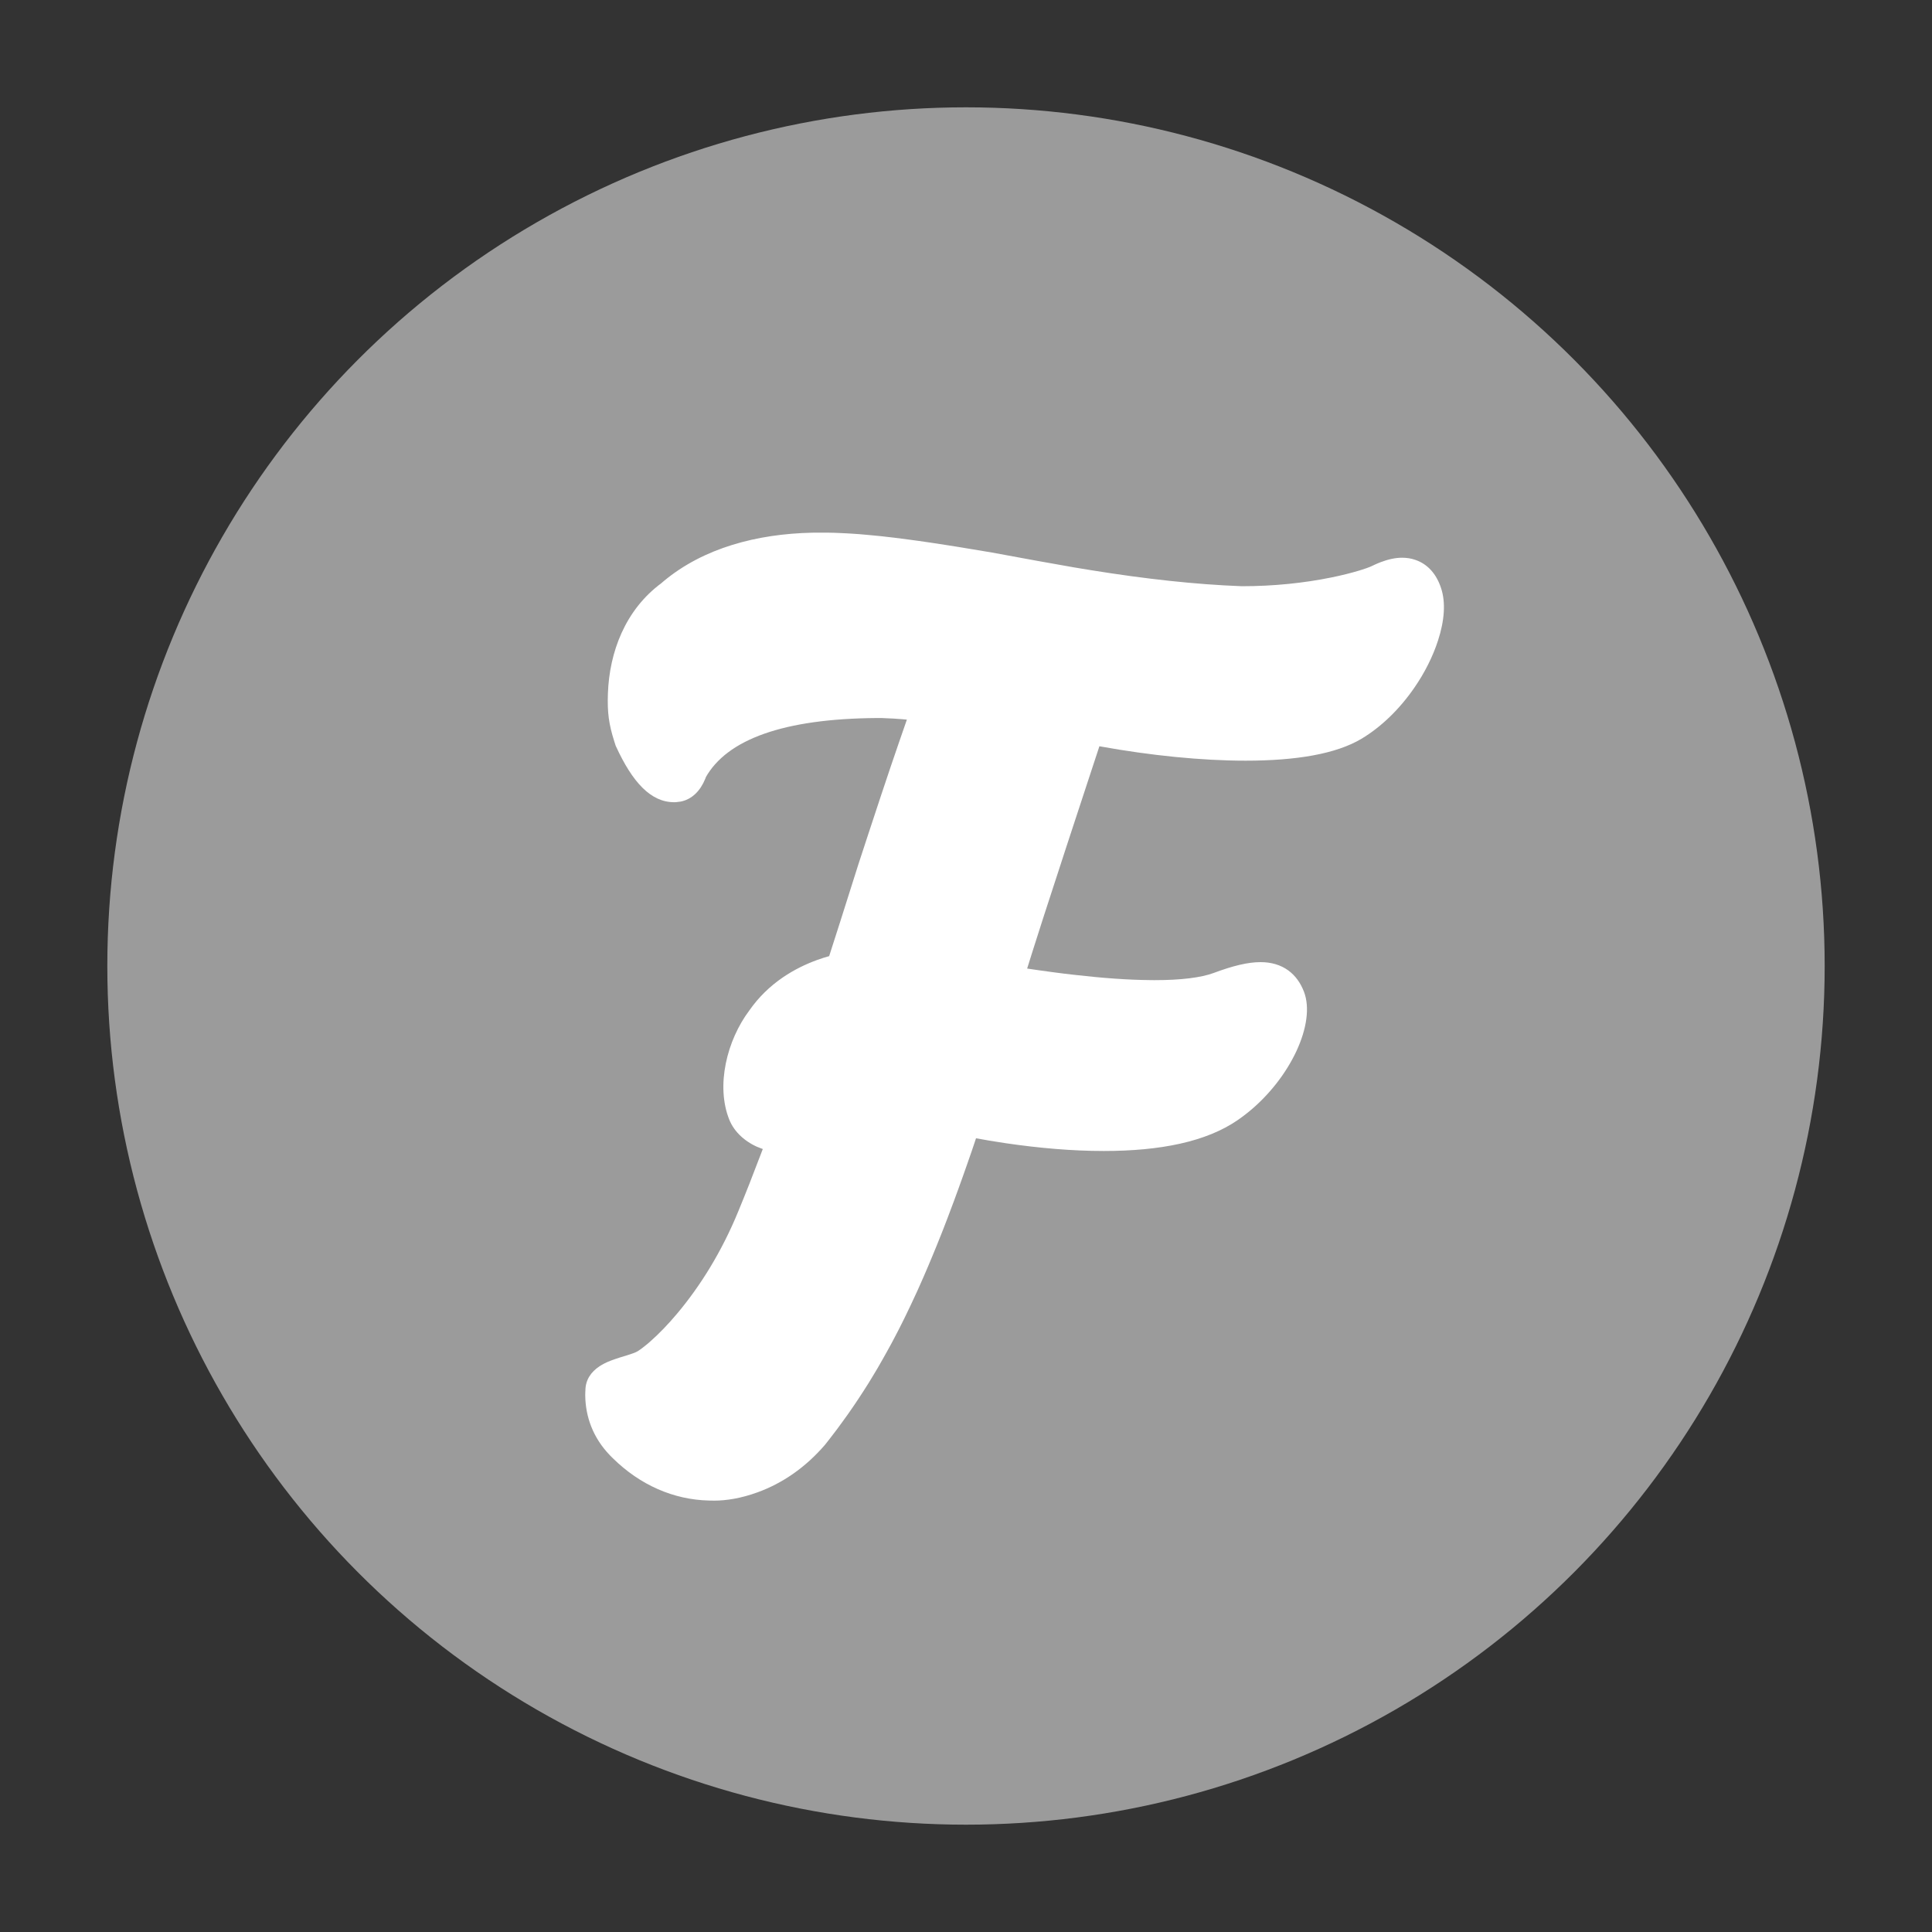<svg width="40" height="40" viewBox="0 0 40 40" fill="none" xmlns="http://www.w3.org/2000/svg">
<rect x="0" y="0" width="40" height="40" fill="#333333" stroke="none"/>
<circle cx="20" cy="20" r="17.778" fill="#9B9B9B"/>
<mask id="mask0_1334_10169" style="mask-type:luminance" maskUnits="userSpaceOnUse" x="2" y="2" width="36" height="36">
<circle cx="20" cy="20" r="17.778" fill="white"/>
</mask>
<g mask="url(#mask0_1334_10169)">
<path d="M17.127 11.028L17.271 11.031L17.369 11.035L17.521 11.042L17.625 11.048L17.788 11.059L17.957 11.074L18.075 11.085L18.259 11.103L18.387 11.118L18.519 11.133L18.798 11.169L19.02 11.199L19.255 11.233L19.589 11.284L19.765 11.312L20.138 11.373L20.539 11.44L21.498 11.616L22.236 11.747L22.588 11.805C23.707 11.985 24.733 12.1 25.71 12.137C26.374 12.137 27.003 12.07 27.563 11.956C27.78 11.912 27.976 11.862 28.14 11.813L28.206 11.792L28.291 11.764L28.357 11.739L28.388 11.726L28.445 11.699C28.49 11.677 28.537 11.658 28.588 11.638C28.744 11.579 28.891 11.547 29.03 11.547C29.124 11.547 29.215 11.561 29.301 11.591C29.561 11.678 29.739 11.886 29.834 12.171C29.936 12.473 29.906 12.85 29.773 13.26C29.667 13.589 29.497 13.929 29.28 14.242C28.978 14.679 28.6 15.049 28.187 15.296C27.664 15.608 26.842 15.749 25.788 15.749C24.877 15.749 23.814 15.641 22.782 15.454L22.762 15.45L22.518 16.192L22.094 17.483L21.612 18.963L21.379 19.692L21.266 20.053L21.514 20.089L21.767 20.124L22.014 20.156L22.253 20.184C22.843 20.252 23.367 20.288 23.814 20.292L23.899 20.293C24.451 20.293 24.868 20.241 25.131 20.143C25.528 19.995 25.836 19.92 26.098 19.92C26.318 19.92 26.511 19.975 26.672 20.091C26.818 20.198 26.925 20.346 26.997 20.532C27.249 21.188 26.715 22.325 25.836 23.033C25.766 23.089 25.697 23.141 25.627 23.189C24.975 23.639 24.024 23.83 22.852 23.83C22.198 23.83 21.515 23.77 20.83 23.67C20.594 23.635 20.378 23.599 20.169 23.56L20.208 23.566L20.122 23.822L20.028 24.092L19.935 24.356L19.843 24.612L19.752 24.861C19.737 24.902 19.721 24.943 19.706 24.983L19.616 25.223L19.526 25.456C19.511 25.494 19.496 25.532 19.481 25.57L19.391 25.794C19.361 25.867 19.332 25.94 19.302 26.011L19.213 26.223L19.124 26.43L19.035 26.631C19.02 26.664 19.005 26.697 18.991 26.73L18.901 26.923C18.887 26.955 18.872 26.987 18.857 27.018L18.767 27.205C18.753 27.235 18.738 27.266 18.723 27.296L18.633 27.476C18.618 27.505 18.603 27.535 18.588 27.564L18.497 27.738C18.482 27.766 18.467 27.794 18.452 27.823L18.36 27.99L18.268 28.154L18.176 28.315C18.145 28.368 18.113 28.421 18.082 28.472L17.988 28.627C17.845 28.856 17.699 29.076 17.549 29.289L17.447 29.43L17.345 29.57L17.293 29.639L17.188 29.776L17.135 29.844L17.084 29.909C16.668 30.393 16.19 30.713 15.684 30.897C15.342 31.022 15.033 31.069 14.786 31.069L14.743 31.068L14.675 31.067C13.949 31.049 13.255 30.75 12.685 30.188L12.63 30.133C12.268 29.758 12.124 29.321 12.117 28.903V28.866L12.118 28.822L12.12 28.791C12.121 28.57 12.235 28.404 12.413 28.287L12.445 28.267C12.531 28.215 12.617 28.178 12.742 28.136L12.832 28.106L12.983 28.06L13.068 28.032L13.111 28.017L13.147 28.003L13.177 27.989C13.185 27.986 13.194 27.981 13.204 27.975L13.238 27.952L13.28 27.923C13.287 27.917 13.295 27.911 13.303 27.905L13.354 27.865L13.41 27.82L13.469 27.768C13.641 27.617 13.829 27.423 14.019 27.197C14.505 26.619 14.946 25.906 15.283 25.085C15.44 24.706 15.595 24.311 15.753 23.893L15.793 23.789L15.773 23.782C15.498 23.687 15.241 23.49 15.118 23.225L15.102 23.189C14.813 22.477 15.054 21.532 15.513 20.922C15.705 20.646 15.941 20.418 16.211 20.234C16.437 20.08 16.676 19.963 16.924 19.873C17.015 19.84 17.103 19.813 17.193 19.788L17.167 19.795L17.383 19.122L17.777 17.879L17.972 17.284L18.252 16.436L18.44 15.875L18.613 15.369L18.776 14.899L18.677 14.89C18.617 14.885 18.556 14.881 18.495 14.877L18.402 14.873L18.257 14.866L18.15 14.866C16.217 14.88 15.048 15.31 14.606 16.103L14.616 16.085L14.602 16.123C14.499 16.375 14.329 16.546 14.098 16.595L13.996 16.608L13.958 16.609C13.476 16.609 13.097 16.201 12.754 15.455L12.746 15.437L12.717 15.346C12.607 14.998 12.572 14.761 12.586 14.36C12.616 13.504 12.943 12.626 13.697 12.071L13.693 12.074L13.684 12.081L13.738 12.035C14.571 11.339 15.684 11.054 16.81 11.029L16.896 11.028L17.127 11.028Z" fill="white"/>
</g>
</svg>
